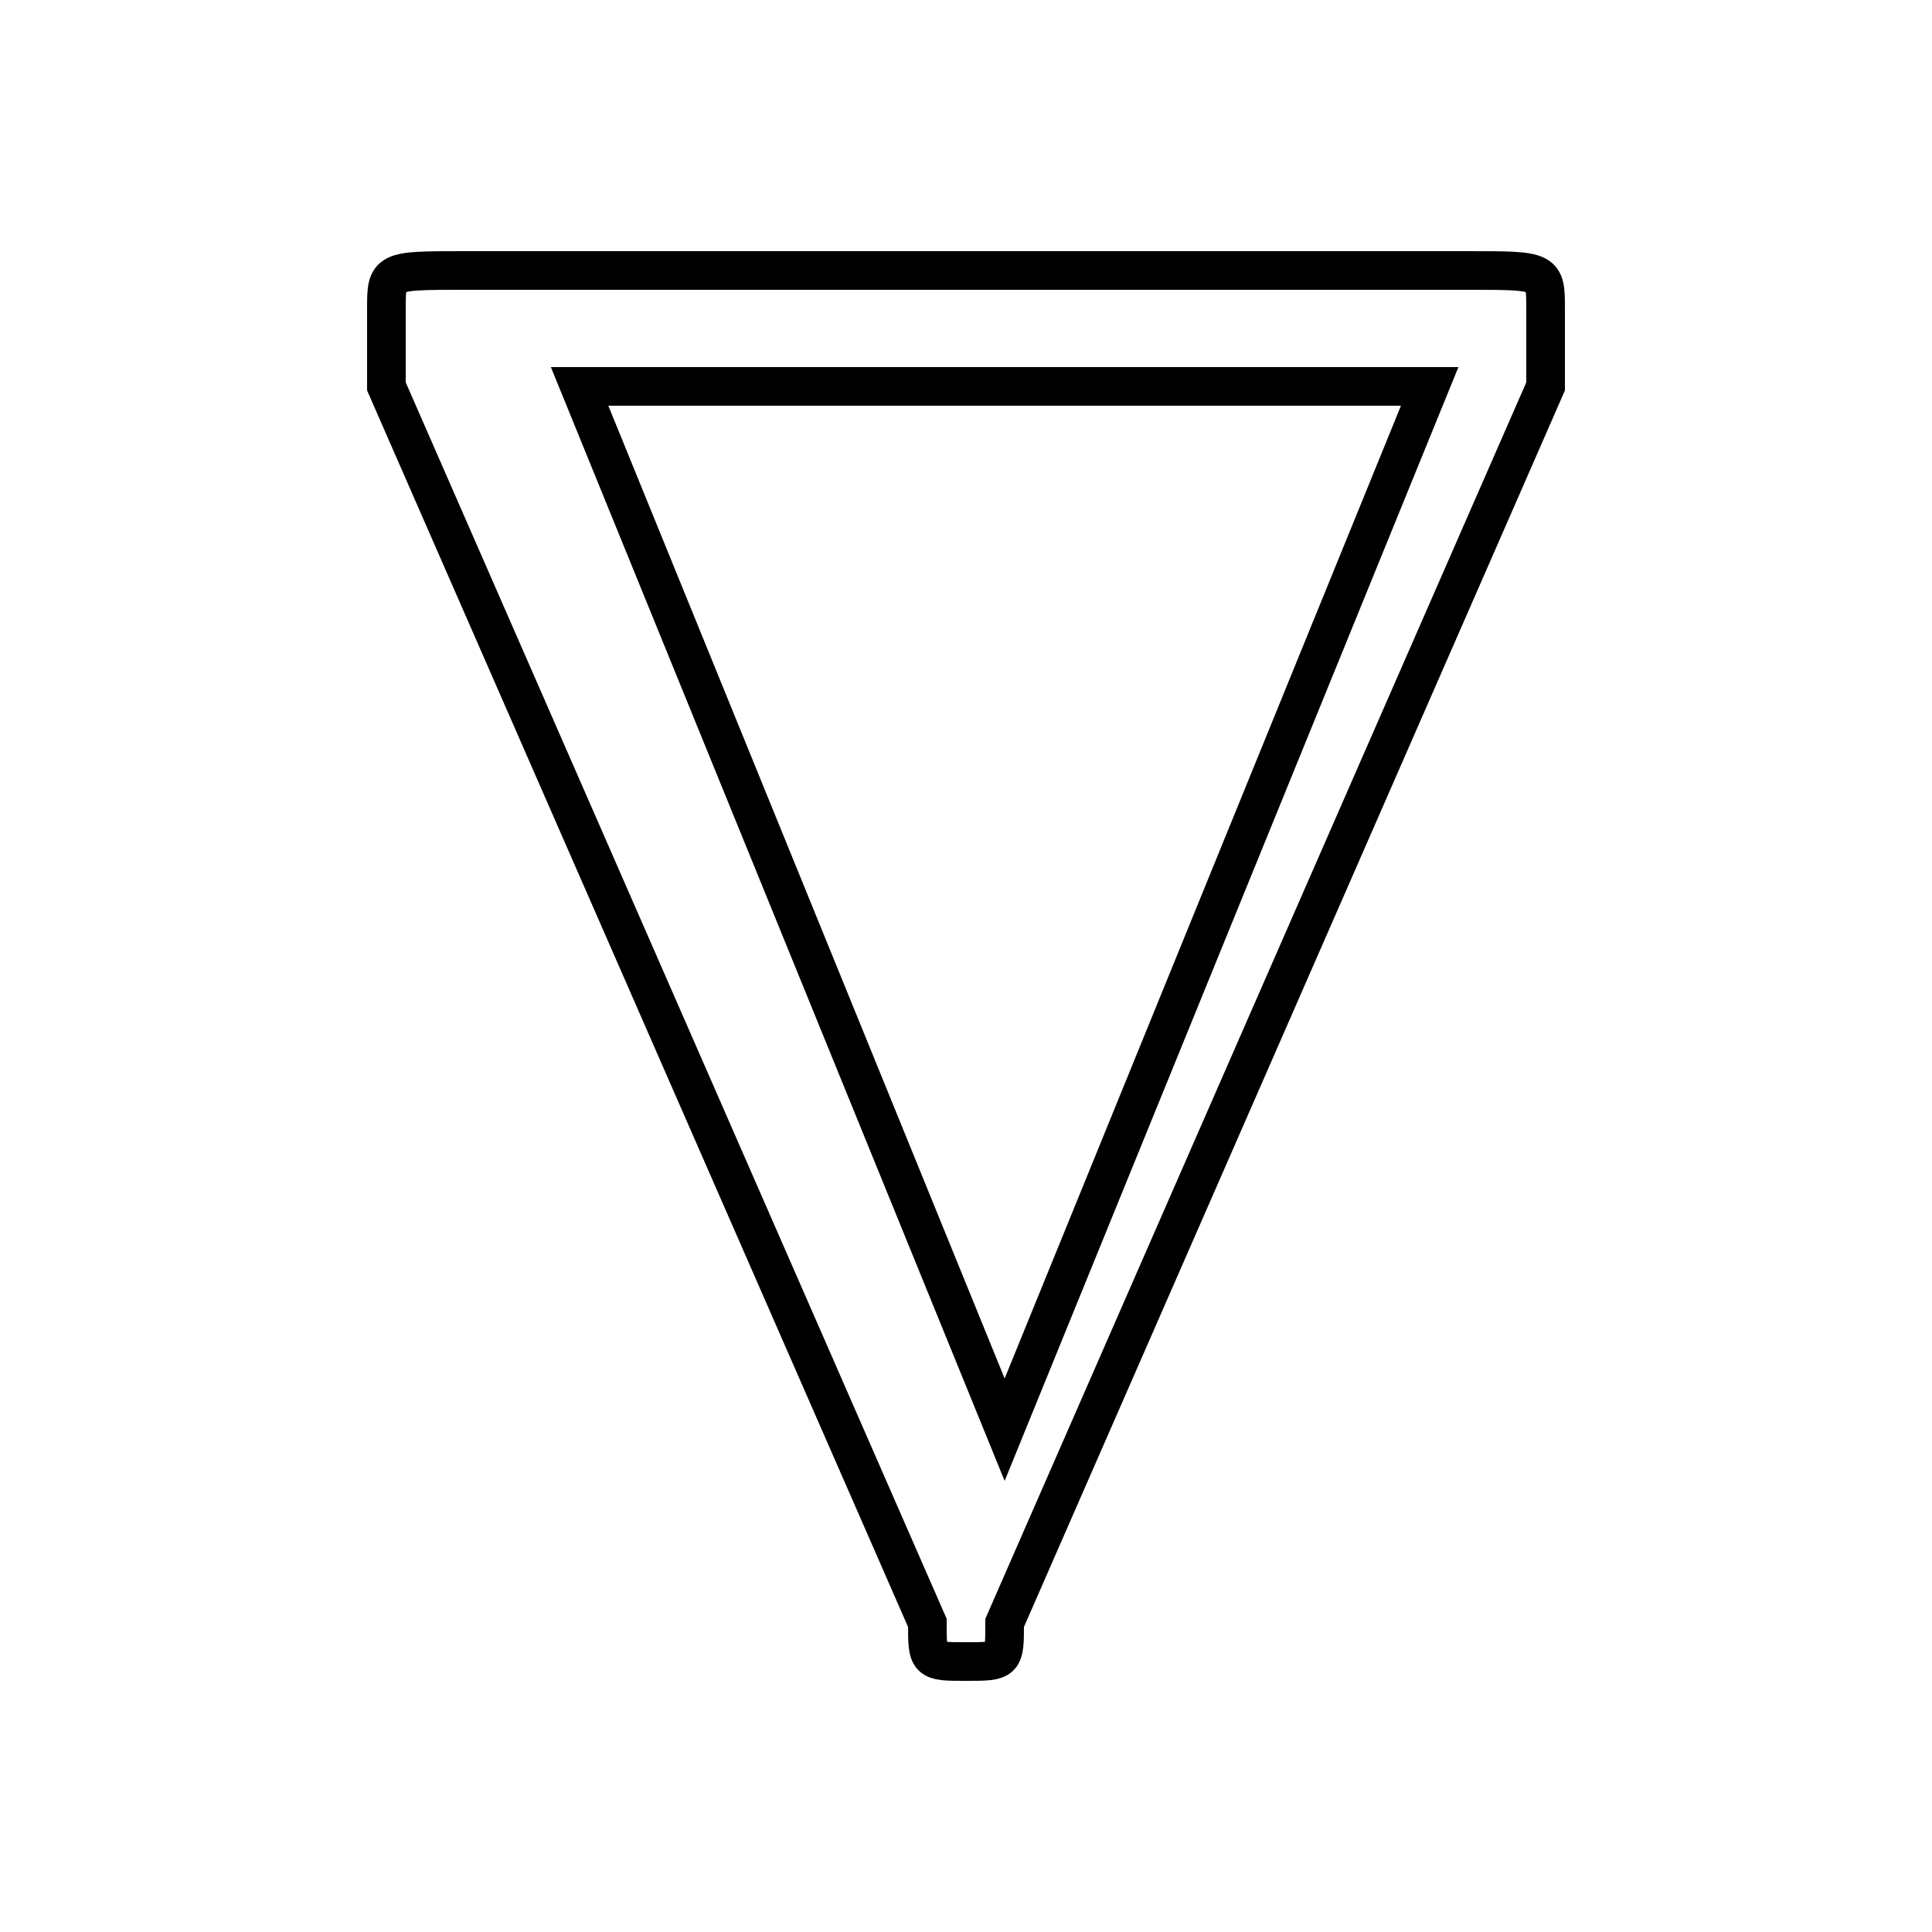 <?xml version='1.0' encoding='utf8'?>
<svg viewBox="0.0 -6.0 50.0 50.0" version="1.1" xmlns="http://www.w3.org/2000/svg">
<rect x="0.0" y="-6.0" width="50.0" height="50.0" fill="#808080" stroke="none"/>
<rect x="-1000" y="-1000" width="2000" height="2000" stroke="white" fill="white"/>
<g style="fill:white;stroke:#000000;  stroke-width:1">
<path d="M 24 -2 L 10 -34 C 10 -35 10 -35 10 -36 C 10 -37 10 -37 12 -37 L 38 -37 C 40 -37 40 -37 40 -36 C 40 -35 40 -35 40 -34 L 26 -2 C 26 -1 26 -1 25 -1 C 24 -1 24 -1 24 -2 Z M 15 -34 L 26 -7 L 37 -34 Z" transform="translate(0.0 38.0)" />
</g>
</svg>
